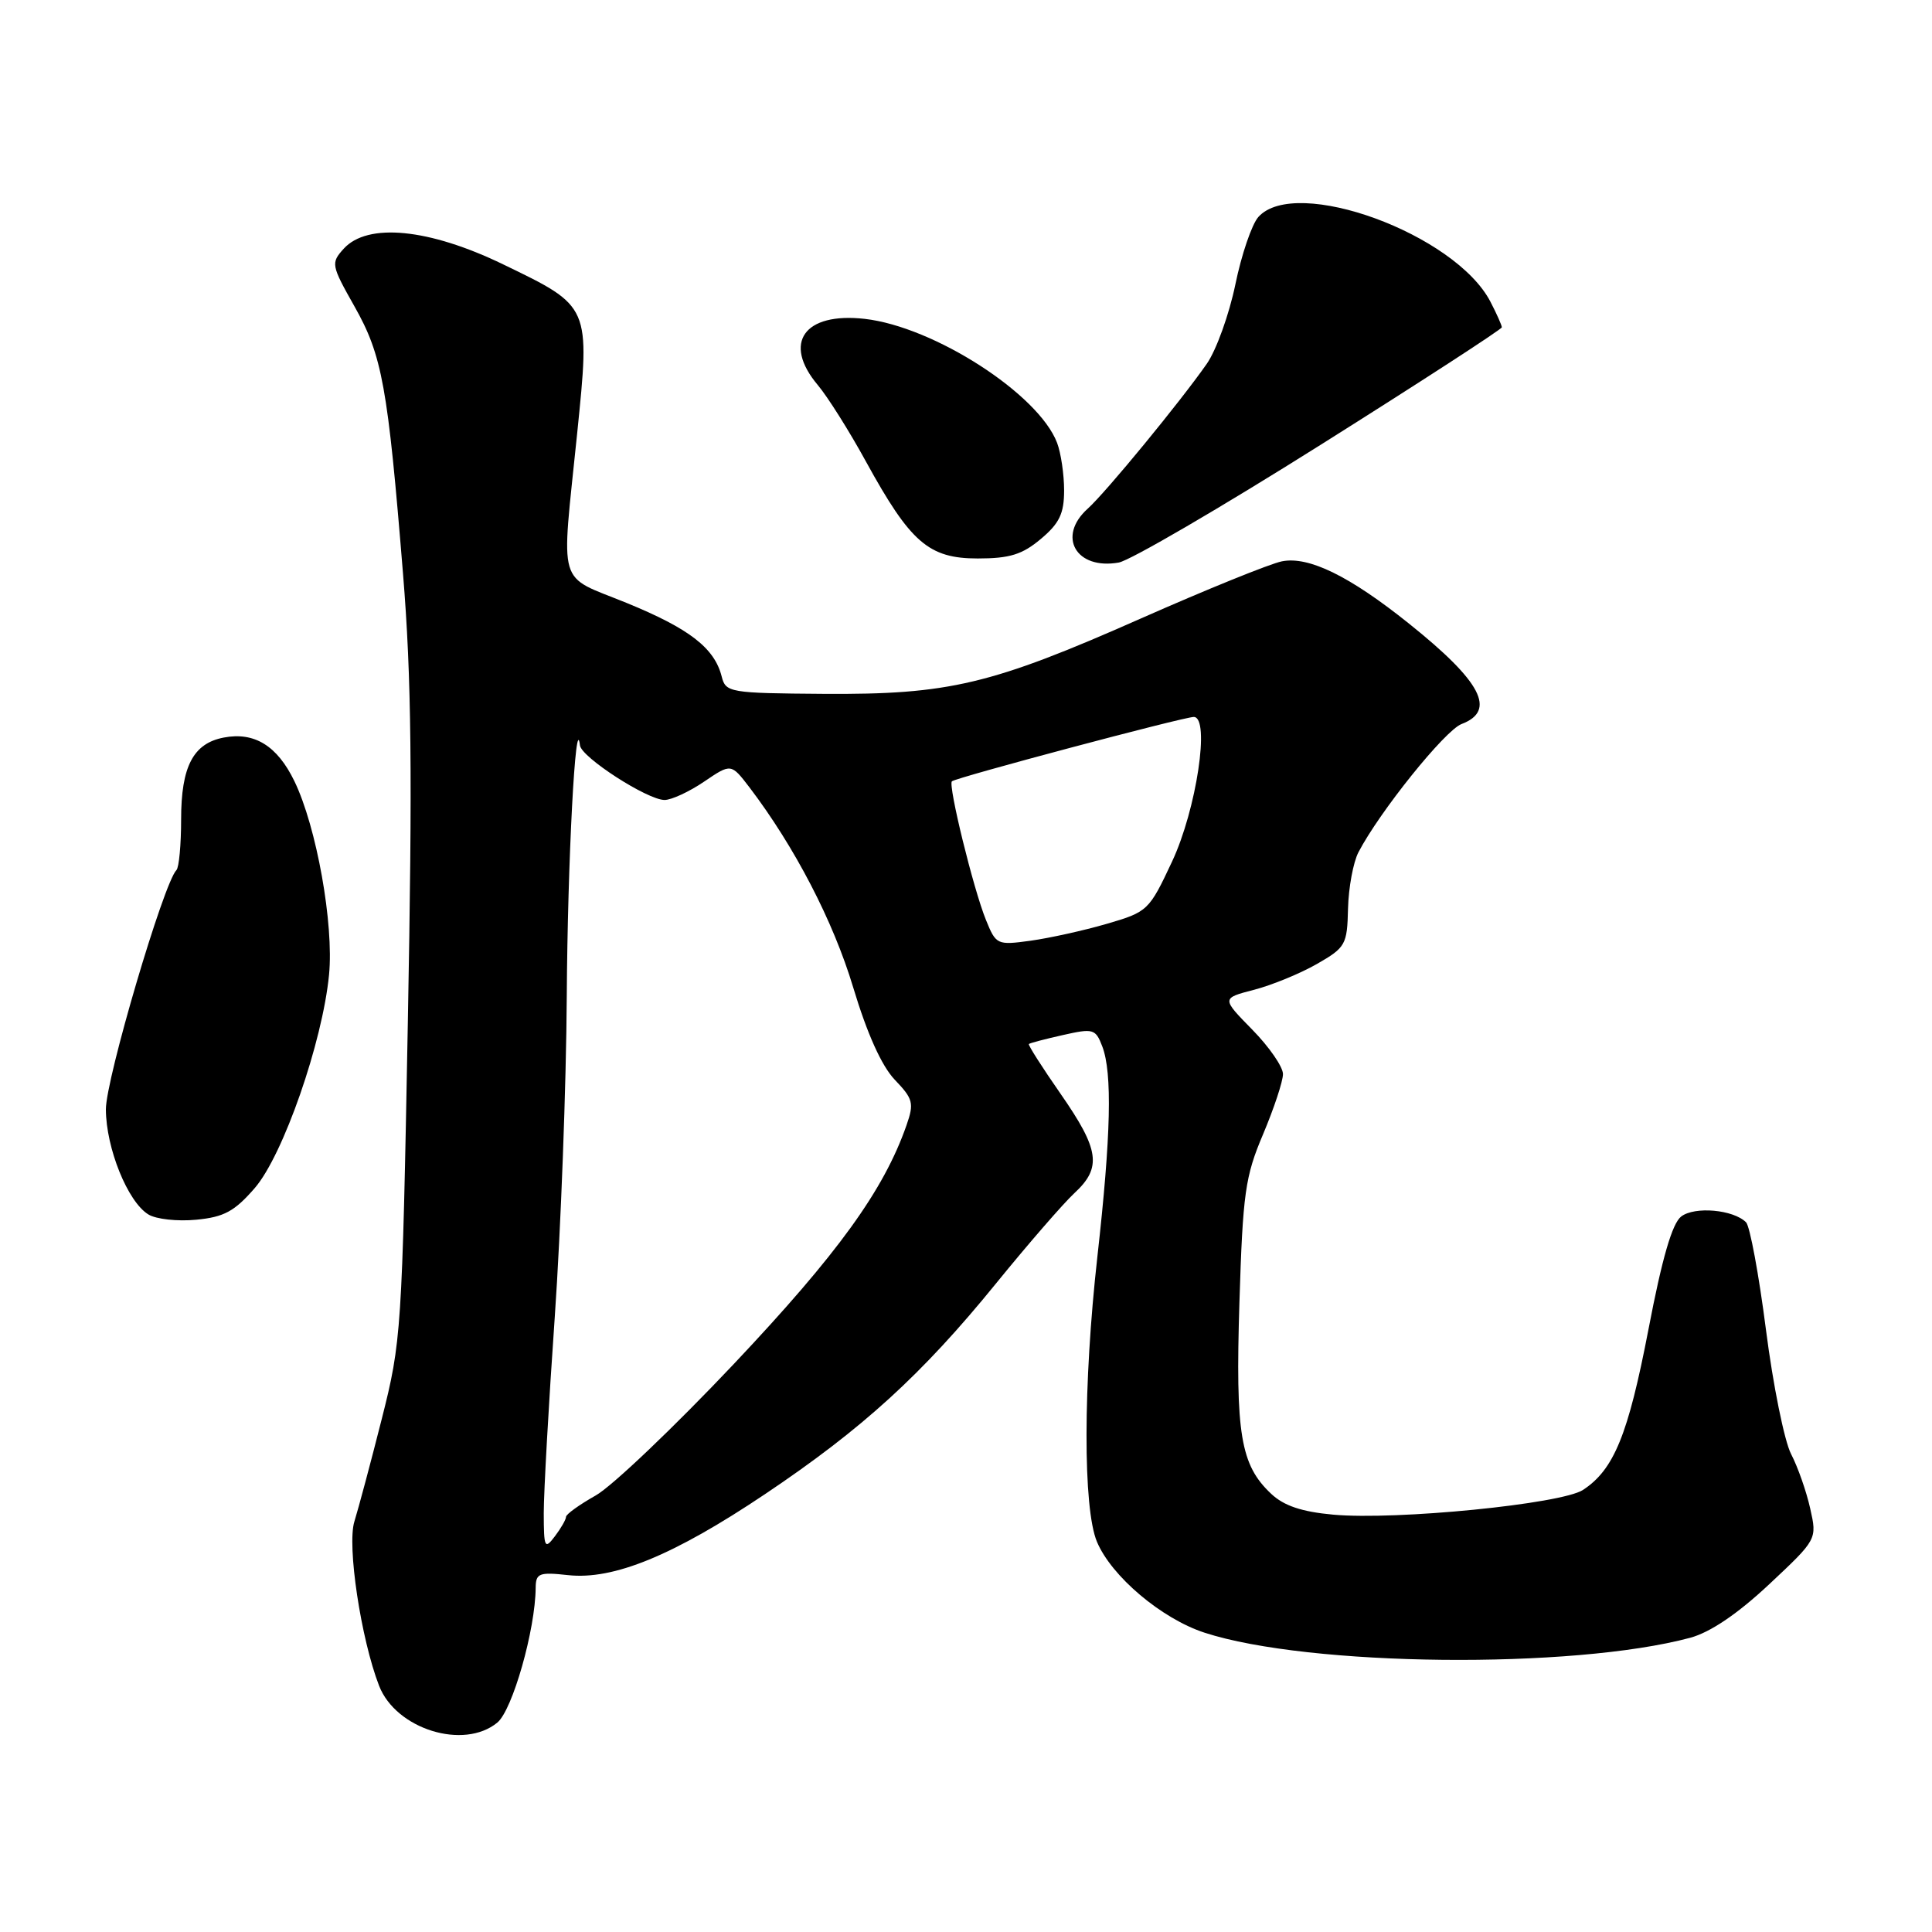 <?xml version="1.0" encoding="UTF-8" standalone="no"?>
<!DOCTYPE svg PUBLIC "-//W3C//DTD SVG 1.1//EN" "http://www.w3.org/Graphics/SVG/1.1/DTD/svg11.dtd" >
<svg xmlns="http://www.w3.org/2000/svg" xmlns:xlink="http://www.w3.org/1999/xlink" version="1.1" viewBox="0 0 256 256">
 <g >
 <path fill="currentColor"
d=" M 65.90 228.25 C 67.91 226.59 70.94 215.95 70.98 210.37 C 71.00 208.47 71.44 208.29 75.25 208.71 C 81.28 209.38 89.25 206.11 101.37 197.98 C 114.28 189.32 122.17 182.13 131.95 170.10 C 136.24 164.82 140.94 159.41 142.38 158.08 C 146.02 154.71 145.68 152.34 140.55 144.96 C 138.10 141.44 136.20 138.46 136.33 138.34 C 136.45 138.21 138.48 137.68 140.84 137.15 C 144.87 136.24 145.17 136.33 146.06 138.66 C 147.40 142.19 147.21 150.44 145.41 166.50 C 143.51 183.44 143.49 199.84 145.35 204.29 C 147.27 208.87 153.91 214.48 159.61 216.34 C 173.43 220.84 208.38 221.20 223.97 217.01 C 226.62 216.29 230.22 213.86 234.40 209.95 C 240.78 203.97 240.78 203.97 239.86 199.88 C 239.36 197.63 238.22 194.38 237.33 192.67 C 236.44 190.95 234.94 183.54 234.00 176.21 C 233.06 168.88 231.87 162.47 231.36 161.96 C 229.68 160.28 224.57 159.82 222.77 161.19 C 221.58 162.10 220.24 166.68 218.43 176.15 C 215.74 190.12 213.86 194.73 209.76 197.42 C 206.91 199.29 185.03 201.46 176.66 200.70 C 172.49 200.32 170.13 199.53 168.44 197.94 C 164.37 194.12 163.69 190.03 164.23 172.58 C 164.68 158.09 164.99 155.88 167.37 150.28 C 168.81 146.86 170.00 143.28 170.00 142.32 C 170.00 141.36 168.17 138.71 165.93 136.43 C 161.85 132.27 161.85 132.27 166.18 131.15 C 168.55 130.53 172.30 128.99 174.50 127.73 C 178.30 125.55 178.51 125.18 178.62 120.39 C 178.69 117.62 179.31 114.26 180.00 112.93 C 182.81 107.54 191.46 96.78 193.66 95.94 C 198.32 94.17 196.31 90.32 186.71 82.64 C 178.84 76.33 173.40 73.67 169.86 74.38 C 168.29 74.69 159.89 78.10 151.20 81.94 C 131.34 90.73 125.76 92.05 109.13 91.94 C 96.67 91.85 96.16 91.76 95.63 89.65 C 94.68 85.87 91.36 83.30 83.05 79.90 C 73.70 76.08 74.35 78.28 76.47 57.50 C 78.20 40.47 78.28 40.64 66.67 35.03 C 56.84 30.27 48.70 29.47 45.54 32.96 C 43.83 34.85 43.88 35.13 46.97 40.60 C 50.65 47.12 51.38 51.15 53.40 76.00 C 54.53 89.81 54.66 102.36 54.04 135.50 C 53.28 176.37 53.18 177.78 50.59 188.00 C 49.13 193.78 47.49 199.89 46.96 201.60 C 45.96 204.77 47.82 217.15 50.23 223.37 C 52.46 229.12 61.45 231.92 65.90 228.25 Z  M 33.76 157.42 C 37.52 153.07 42.73 138.10 43.60 129.16 C 44.25 122.45 41.95 109.58 39.01 103.51 C 36.74 98.82 33.71 96.95 29.65 97.73 C 25.60 98.50 24.00 101.57 24.00 108.56 C 24.00 111.92 23.72 114.95 23.38 115.29 C 21.69 116.98 14.02 142.99 14.03 147.00 C 14.05 152.13 16.92 159.25 19.66 160.92 C 20.67 161.55 23.52 161.86 26.00 161.62 C 29.69 161.27 31.08 160.51 33.76 157.42 Z  M 174.99 58.94 C 188.20 50.63 199.00 43.62 199.00 43.37 C 199.00 43.11 198.33 41.60 197.50 40.00 C 192.85 31.00 171.67 23.25 166.74 28.75 C 165.88 29.71 164.50 33.74 163.69 37.70 C 162.87 41.66 161.17 46.39 159.91 48.20 C 156.40 53.23 146.52 65.26 144.13 67.40 C 140.02 71.09 142.59 75.54 148.24 74.54 C 149.75 74.27 161.79 67.25 174.99 58.94 Z  M 137.92 71.41 C 140.38 69.35 141.00 68.04 141.00 64.98 C 141.00 62.86 140.58 60.03 140.07 58.68 C 137.61 52.21 123.76 43.29 114.57 42.25 C 106.55 41.35 103.66 45.43 108.36 51.02 C 109.66 52.56 112.54 57.13 114.75 61.17 C 120.65 71.91 123.06 74.00 129.56 74.00 C 133.79 74.00 135.46 73.48 137.92 71.41 Z  M 72.05 200.50 C 72.05 197.75 72.70 186.05 73.51 174.50 C 74.31 162.95 75.03 143.82 75.10 132.00 C 75.21 114.16 76.27 93.97 76.85 98.77 C 77.04 100.35 85.79 106.00 88.06 106.00 C 88.97 106.00 91.33 104.91 93.30 103.57 C 96.87 101.15 96.87 101.15 99.30 104.32 C 105.30 112.21 110.41 122.05 113.05 130.83 C 114.90 136.98 116.82 141.24 118.56 143.07 C 120.99 145.60 121.14 146.17 120.12 149.09 C 117.11 157.72 111.02 166.13 97.24 180.73 C 89.33 189.10 81.09 196.95 78.93 198.16 C 76.77 199.38 75.00 200.65 75.00 200.99 C 75.00 201.34 74.34 202.49 73.53 203.56 C 72.18 205.35 72.06 205.11 72.05 200.50 Z  M 130.64 121.89 C 128.98 117.81 125.61 104.06 126.13 103.53 C 126.63 103.04 156.83 95.00 158.18 95.00 C 160.38 95.00 158.54 107.26 155.31 114.15 C 152.26 120.66 152.08 120.83 146.66 122.41 C 143.61 123.30 139.07 124.30 136.56 124.65 C 132.11 125.26 131.98 125.19 130.64 121.89 Z "/>
</g>
</svg>